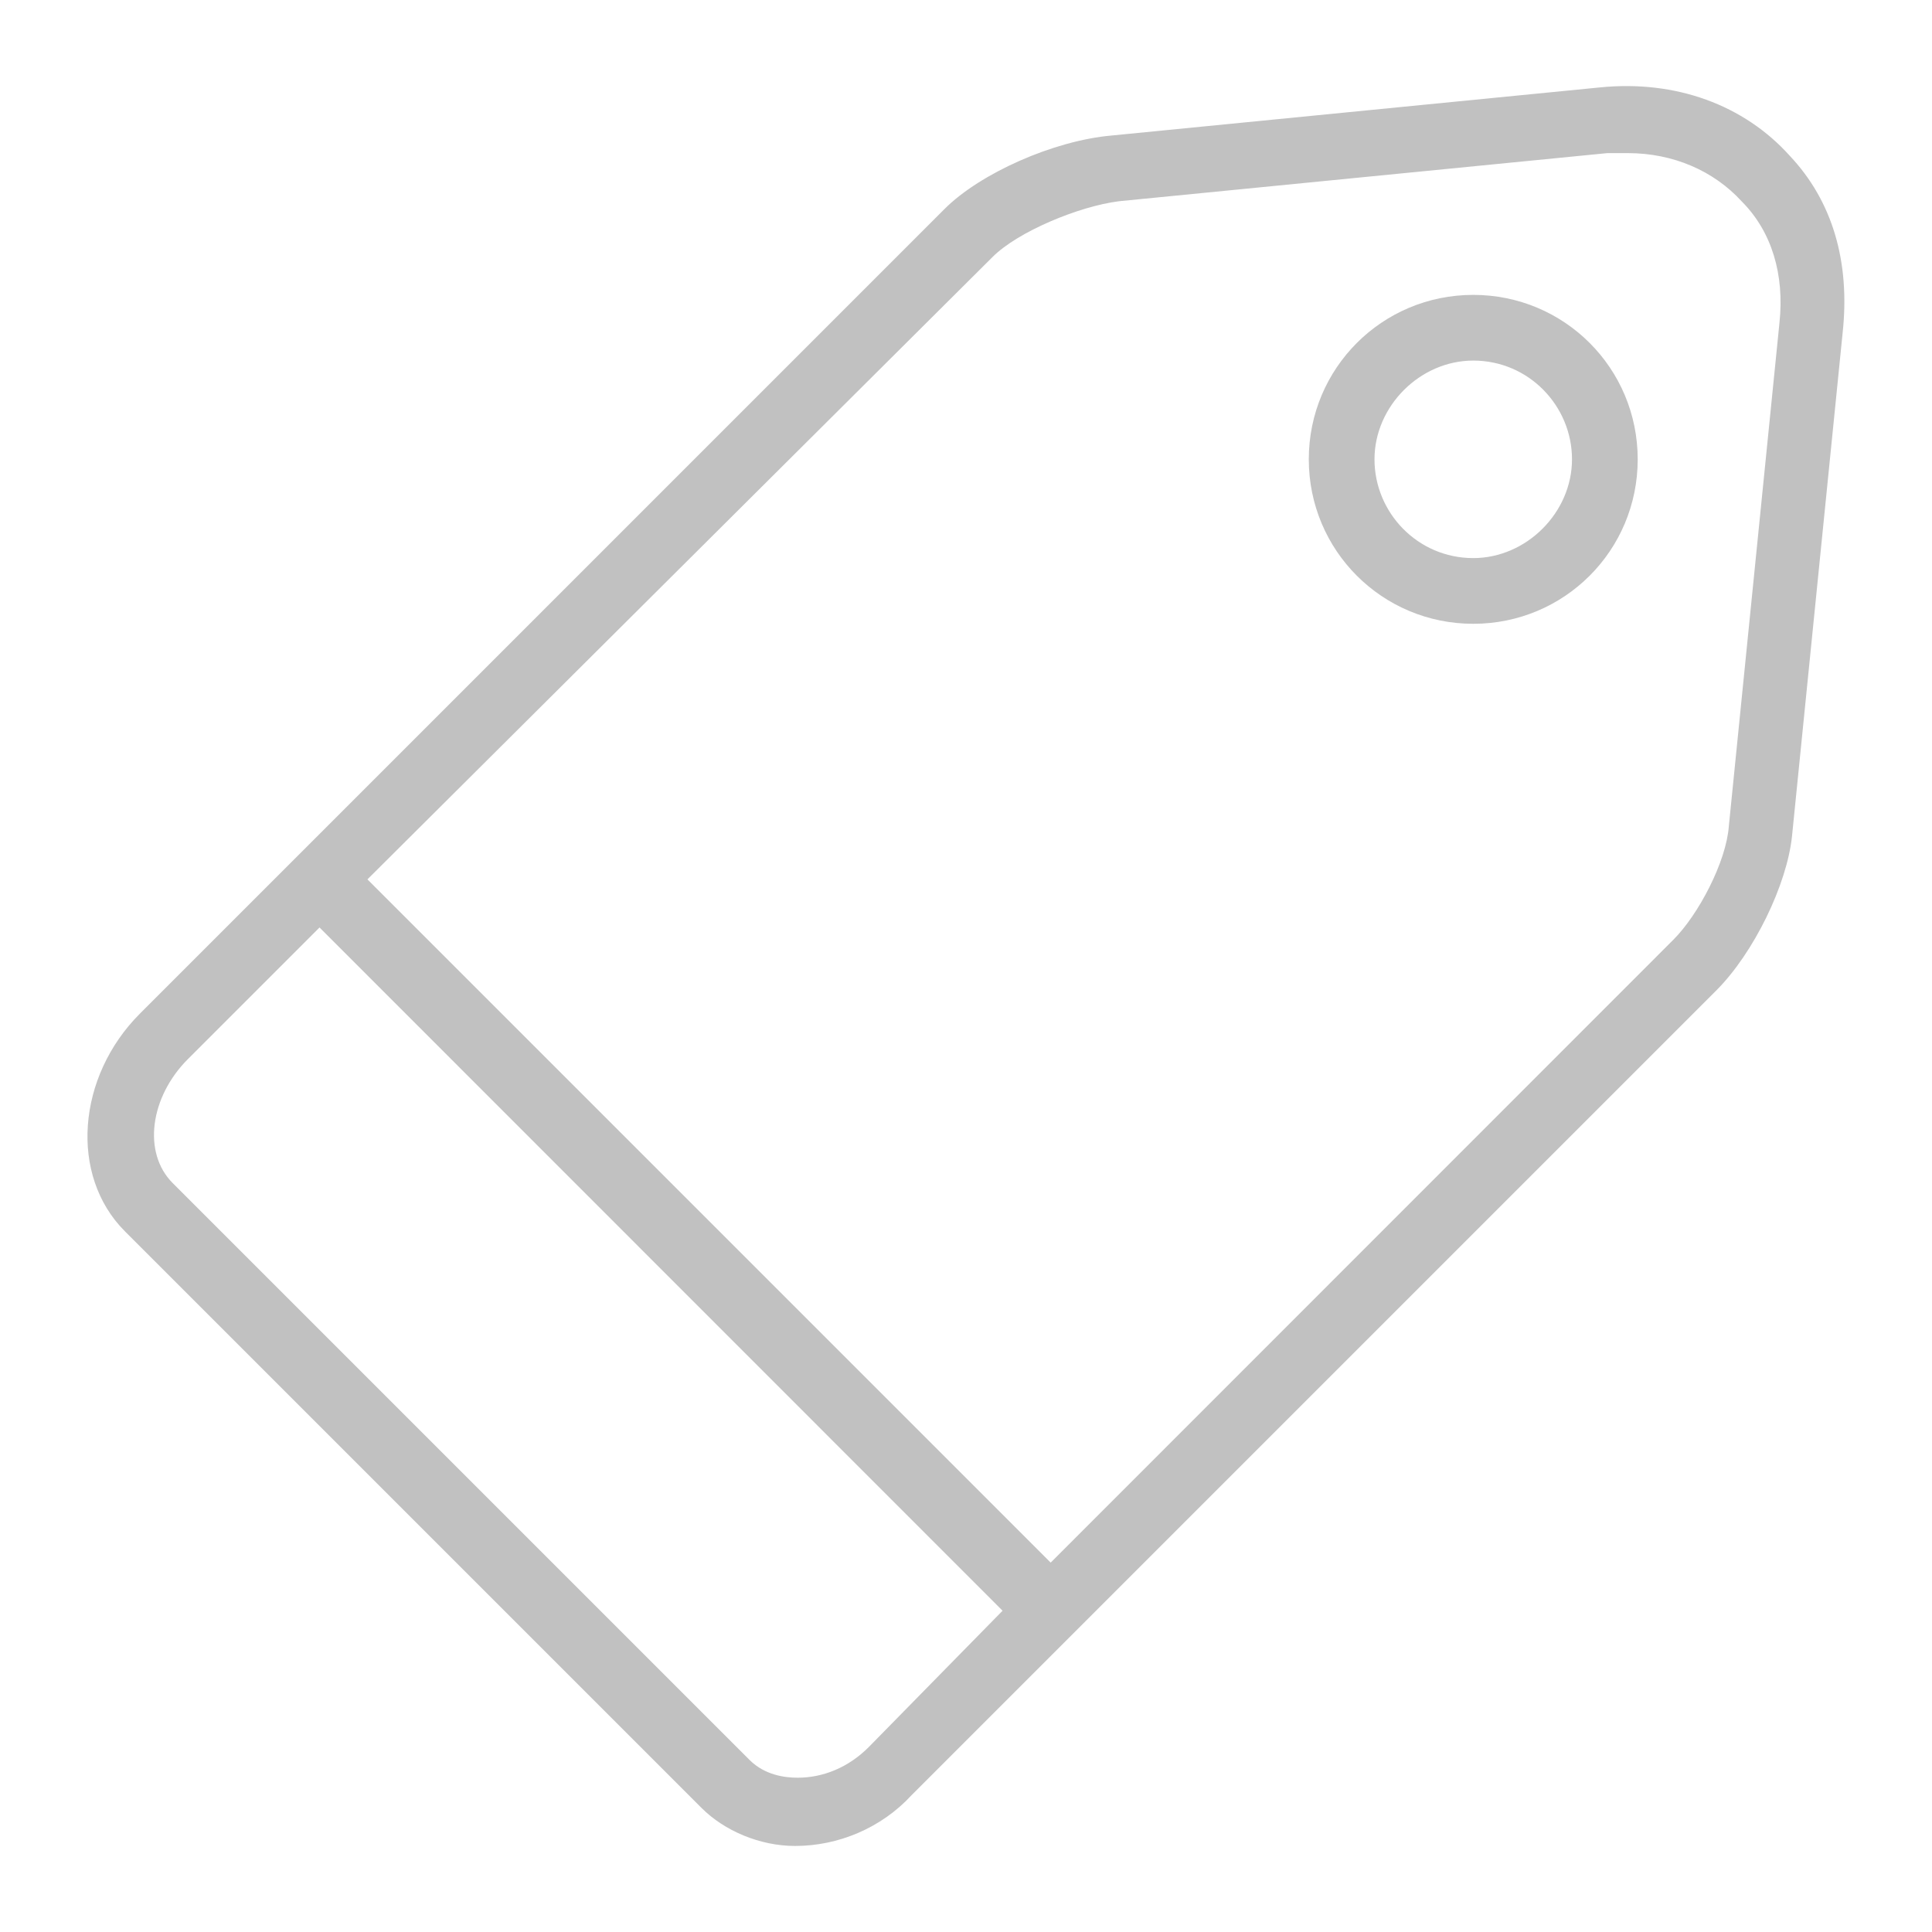 <?xml version="1.0" encoding="utf-8"?>
<!-- Generator: Adobe Illustrator 21.0.0, SVG Export Plug-In . SVG Version: 6.00 Build 0)  -->
<svg version="1.1" id="Layer_1" xmlns="http://www.w3.org/2000/svg" xmlns:xlink="http://www.w3.org/1999/xlink" x="0px" y="0px"
	 viewBox="0 0 988 988" style="enable-background:new 0 0 988 988;" xml:space="preserve">
<style type="text/css">
	.st0{fill:none;}
	.st1{fill:#C1C1C1;}
</style>
<path class="st0" d="M-546.6,491.2h5.6v5.6h-5.6V491.2z"/>
<g>
	<path class="st1" d="M144.5-966.5c-7.8-8.6-19.4-12.9-32.3-11.6L29-969.9c-9.9,0.9-22.4,6.5-28.5,12.5l-137.2,137.1
		c-10.8,10.8-12.1,27.6-2.6,37.1l98.3,98.3c3.9,3.9,9.9,6.5,15.9,6.5c7.3,0,14.7-3,19.8-8.6L132-824.2c6.5-6.5,12.1-18.1,12.9-26.3
		l8.6-85.8C154.9-948.4,151.9-958.8,144.5-966.5z M-12.5-695.2c-3.5,3.5-7.8,5.2-12.1,5.2c-2.2,0-5.6-0.4-8.2-3l-98.3-98.4
		c-5.2-5.2-3.9-14.7,2.6-21.1l22.4-22.4L10.3-718.4L-12.5-695.2z M142.8-938.1l-8.6,85.8c-0.4,6-5.2,15.1-9.5,19.4L18.6-726.8
		L-97.9-843.2L8.7-949.3c4.3-4.3,14.7-8.6,21.6-9.5l83.2-8.2c1.3,0,2.2,0,3.5,0c7.8,0,14.7,3,19.4,8.2
		C141.5-953.6,143.7-946.3,142.8-938.1z"/>
	<path class="st1" d="M90.6-942.8c-15.5,0-28,12.5-28,28s12.5,28,28,28s28-12.5,28-28S106.1-942.8,90.6-942.8z M90.6-897.9
		c-9.5,0-16.8-7.8-16.8-16.8s7.8-16.8,16.8-16.8c9.5,0,16.8,7.8,16.8,16.8S99.7-897.9,90.6-897.9z"/>
</g>
<g>
	<path class="st1" d="M-357.1-1138c-15.5-17.3-38.8-25.9-64.7-23.3l-166.4,16.5c-19.9,1.7-44.9,12.9-56.9,25l-274.4,274.3
		c-21.5,21.5-24.1,55.2-5.2,74.2L-728-574.6c7.7,7.7,19.8,12.9,31.9,12.9c14.7,0,29.3-6.1,39.7-17.3l274.2-274.3
		c12.9-12.9,24.1-36.2,25.9-52.6l17.3-171.7C-336.4-1101.7-342.4-1122.4-357.1-1138z M-671.1-595.4c-6.9,6.9-15.5,10.4-24.2,10.4
		c-4.3,0-11.2-0.9-16.4-6.1l-196.7-196.6c-10.3-10.3-7.7-29.3,5.2-42.3l44.9-44.9L-625.4-642L-671.1-595.4z M-360.6-1081
		l-17.2,171.6c-0.9,12.1-10.3,30.2-19,38.8L-609-658.3l-233-232.9l213.2-212.2c8.6-8.6,29.3-17.3,43.1-19l166.5-16.4
		c2.6,0,4.3,0,6.9,0c15.5,0,29.3,6.1,38.8,16.4C-363.2-1112.1-358.8-1097.4-360.6-1081z"/>
	<path class="st1" d="M-465-1090.5c-31.1,0-56.1,25-56.1,56.1s25,56.1,56.1,56.1s56.1-25,56.1-56.1
		C-408.9-1065.5-433.9-1090.5-465-1090.5z M-465-1000.8c-19,0-33.7-15.5-33.7-33.7c0-18.2,15.5-33.7,33.7-33.7
		c19,0,33.7,15.5,33.7,33.7C-431.3-1016.3-446.8-1000.8-465-1000.8z"/>
</g>
<g>
	<path class="st1" d="M915.2,79.6c-23.3-25.9-58.2-38.8-97-34.9L568.5,69.3c-29.8,2.6-67.3,19.4-85.4,37.5L71.6,518.3
		c-32.3,32.3-36.2,82.8-7.8,111.3l295,295c11.6,11.6,29.7,19.4,47.8,19.4c22,0,44-9.1,59.5-25.9l411.5-411.5
		c19.4-19.4,36.2-54.3,38.8-78.9l25.9-257.5C946.2,134,937.2,102.9,915.2,79.6z M444.2,893.5c-10.4,10.4-23.3,15.6-36.3,15.6
		c-6.5,0-16.8-1.3-24.6-9.1l-295-295c-15.5-15.5-11.6-44,7.8-63.4l67.3-67.3l349.3,349.4L444.2,893.5z M910,165l-25.9,257.5
		c-1.3,18.1-15.5,45.3-28.5,58.2L537.3,799.1L187.9,449.7l319.7-318.3c12.9-12.9,44-25.9,64.7-28.5L822,78.3c3.9,0,6.5,0,10.4,0
		c23.3,0,44,9.1,58.2,24.6C906.1,118.4,912.6,140.4,910,165z"/>
	<path class="st1" d="M753.4,150.8c-46.6,0-84.1,37.5-84.1,84.1s37.5,84.1,84.1,84.1s84.1-37.5,84.1-84.1S800,150.8,753.4,150.8z
		 M753.4,285.4c-28.5,0-50.5-23.3-50.5-50.5s23.3-50.5,50.5-50.5c28.5,0,50.5,23.3,50.5,50.5S780.6,285.4,753.4,285.4z"/>
</g>
</svg>
